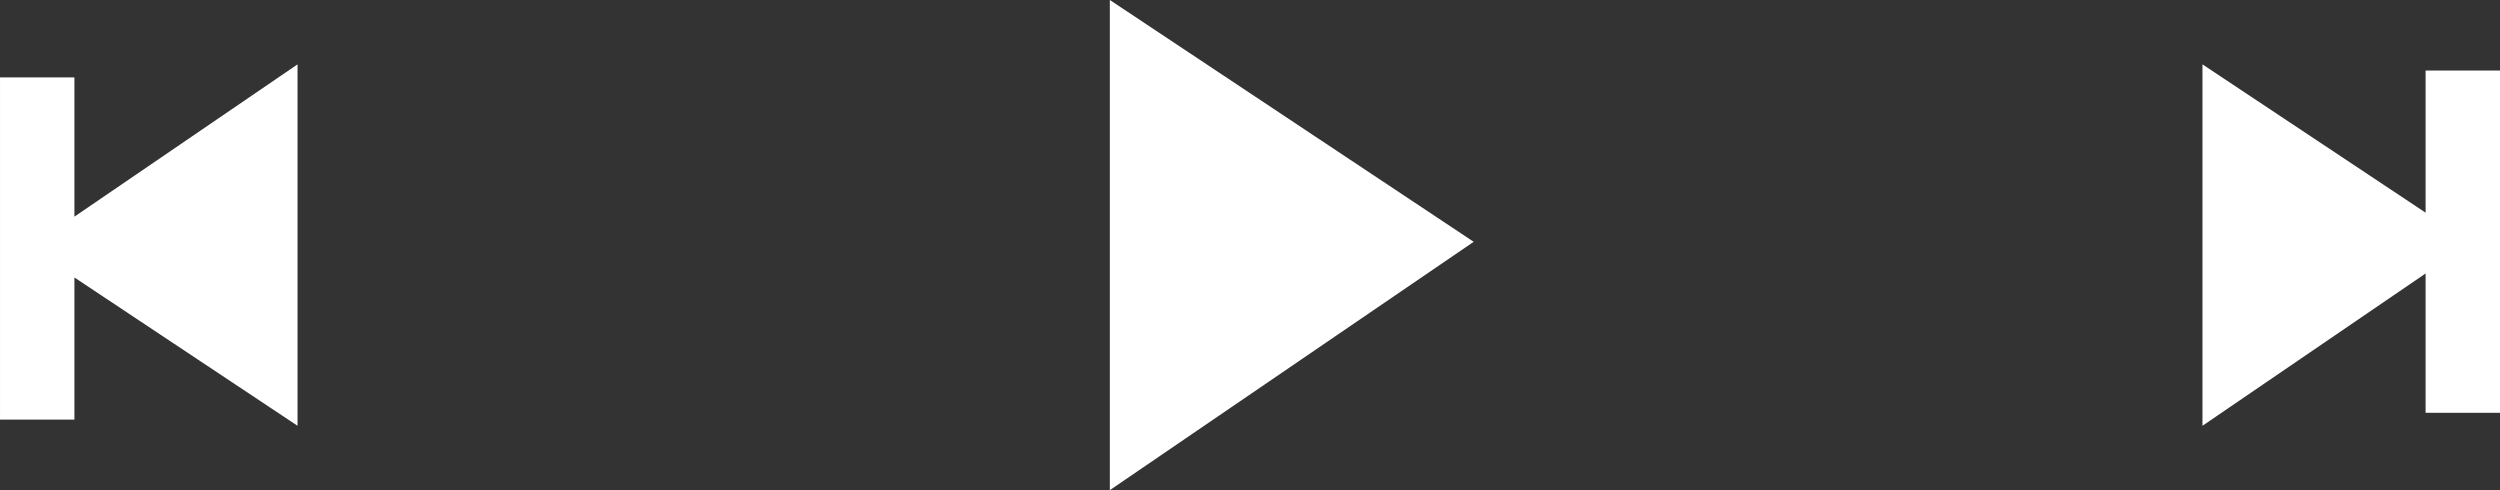<svg xmlns="http://www.w3.org/2000/svg" viewBox="0 0 304.296 59.661">
  <rect x="0" y="0" width="304.296" height="59.661" fill="#333333" stroke="none"/>
  <defs>
    <style>
      .cls-1 {
        fill: #fff;
      }
    </style>
  </defs>
  <g id="Actions" transform="translate(-72.006 -335.262)">
    <path id="Play_Button" data-name="Play Button" class="cls-1" d="M988.584,2000.261v59.661l44.288-30.228Z" transform="translate(-781.491 -1665)"/>
    <path id="Fastfoward_Button" data-name="Fastfoward Button" class="cls-1" d="M0,0,27.159,18.051V.748h9.056v41.66H27.159V25.454L0,43.991Z" transform="translate(340.087 343.096)"/>
    <path id="Rewind_Button" data-name="Rewind Button" class="cls-1" d="M0,0,27.159,18.051V.748h9.056v41.66H27.159V25.454L0,43.991Z" transform="translate(108.222 387.087) rotate(180)"/>
  </g>
</svg>
